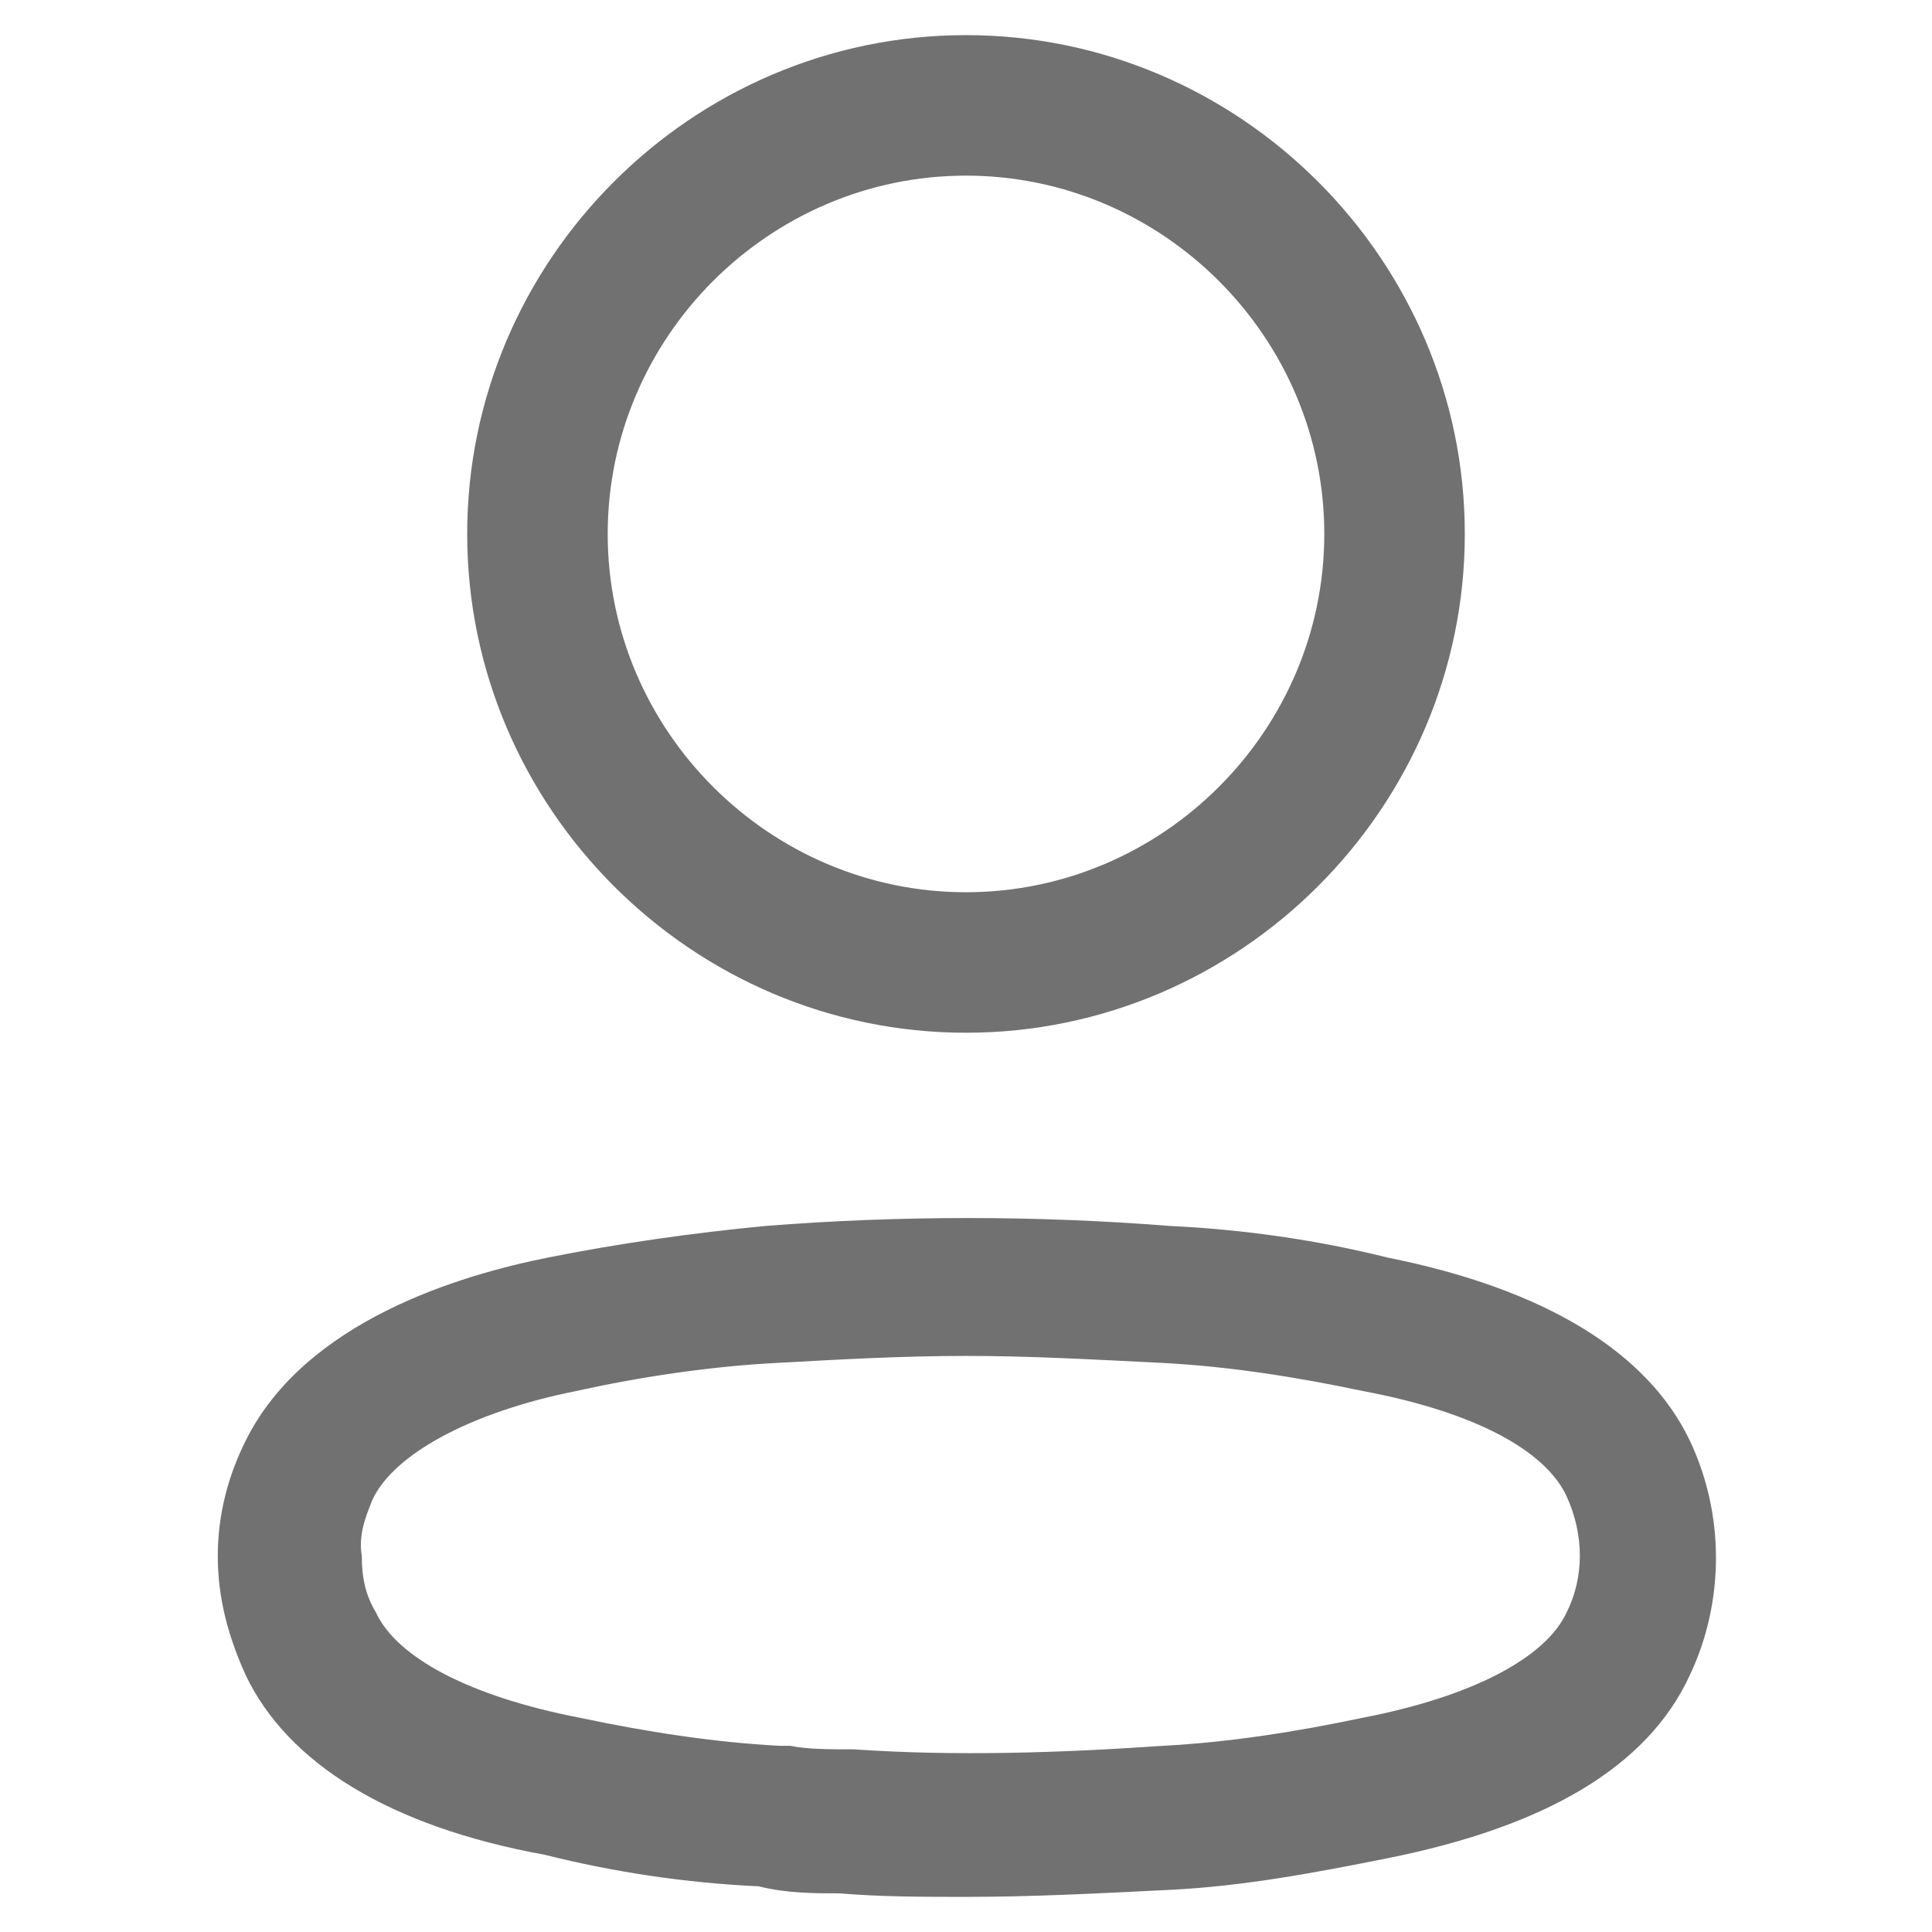 <?xml version="1.0" encoding="utf-8"?>
<!-- Generator: Adobe Illustrator 24.0.0, SVG Export Plug-In . SVG Version: 6.00 Build 0)  -->
<svg version="1.1" id="Layer_1" xmlns="http://www.w3.org/2000/svg" xmlns:xlink="http://www.w3.org/1999/xlink" x="0px" y="0px"
	 viewBox="0 0 55 55" style="enable-background:new 0 0 55 55;" xml:space="preserve">
<style type="text/css">
	.st0{fill:#717171;}
</style>
<g>
	<g>
		<path class="st0" d="M27.5,29.4c-7.8,0-14.2-6.4-14.2-14.2C13.3,7.4,19.7,1,27.5,1s14.2,6.4,14.2,14.2
			C41.7,23,35.3,29.4,27.5,29.4z M27.5,5c-5.6,0-10.2,4.6-10.2,10.2c0,5.6,4.6,10.2,10.2,10.2s10.2-4.6,10.2-10.2
			C37.7,9.6,33.1,5,27.5,5z"/>
	</g>
	<g>
		<path class="st0" d="M27.5,54c-1.2,0-2.4,0-3.6-0.1c-0.7,0-1.5,0-2.3-0.2c-2.1-0.1-4.1-0.4-6.1-0.9C11.1,52,8.2,50.2,7,47.7
			c-0.5-1.1-0.8-2.2-0.8-3.4c0-1.2,0.3-2.3,0.8-3.3c1.7-3.4,6.1-4.7,8.6-5.2c2-0.4,4.1-0.7,6.2-0.9c3.8-0.3,7.7-0.3,11.5,0
			c2.1,0.1,4.2,0.4,6.2,0.9c4.5,0.9,7.4,2.7,8.6,5.2c1,2.1,1,4.6,0,6.7c-1.2,2.6-4.1,4.3-8.6,5.2c-2,0.4-4.1,0.8-6.2,0.9
			C31.3,53.9,29.4,54,27.5,54z M27.5,38.6c-1.8,0-3.6,0.1-5.4,0.2c-1.9,0.1-3.9,0.4-5.7,0.8c-3,0.6-5.2,1.8-5.8,3.1
			c-0.2,0.5-0.4,1-0.3,1.6c0,0,0,0,0,0c0,0.6,0.1,1.1,0.4,1.6c0.6,1.3,2.7,2.4,5.8,3c1.9,0.4,3.8,0.7,5.7,0.8c0.1,0,0.2,0,0.3,0
			c0.5,0.1,1.1,0.1,1.8,0.1c2.9,0.2,5.9,0.1,8.8-0.1c1.9-0.1,3.8-0.4,5.7-0.8c3.1-0.6,5.2-1.7,5.8-3c0.5-1,0.5-2.2,0-3.3
			c-0.6-1.3-2.6-2.4-5.8-3c-1.9-0.4-3.8-0.7-5.7-0.8C31.1,38.7,29.3,38.6,27.5,38.6z"/>
	</g>
</g>
</svg>
